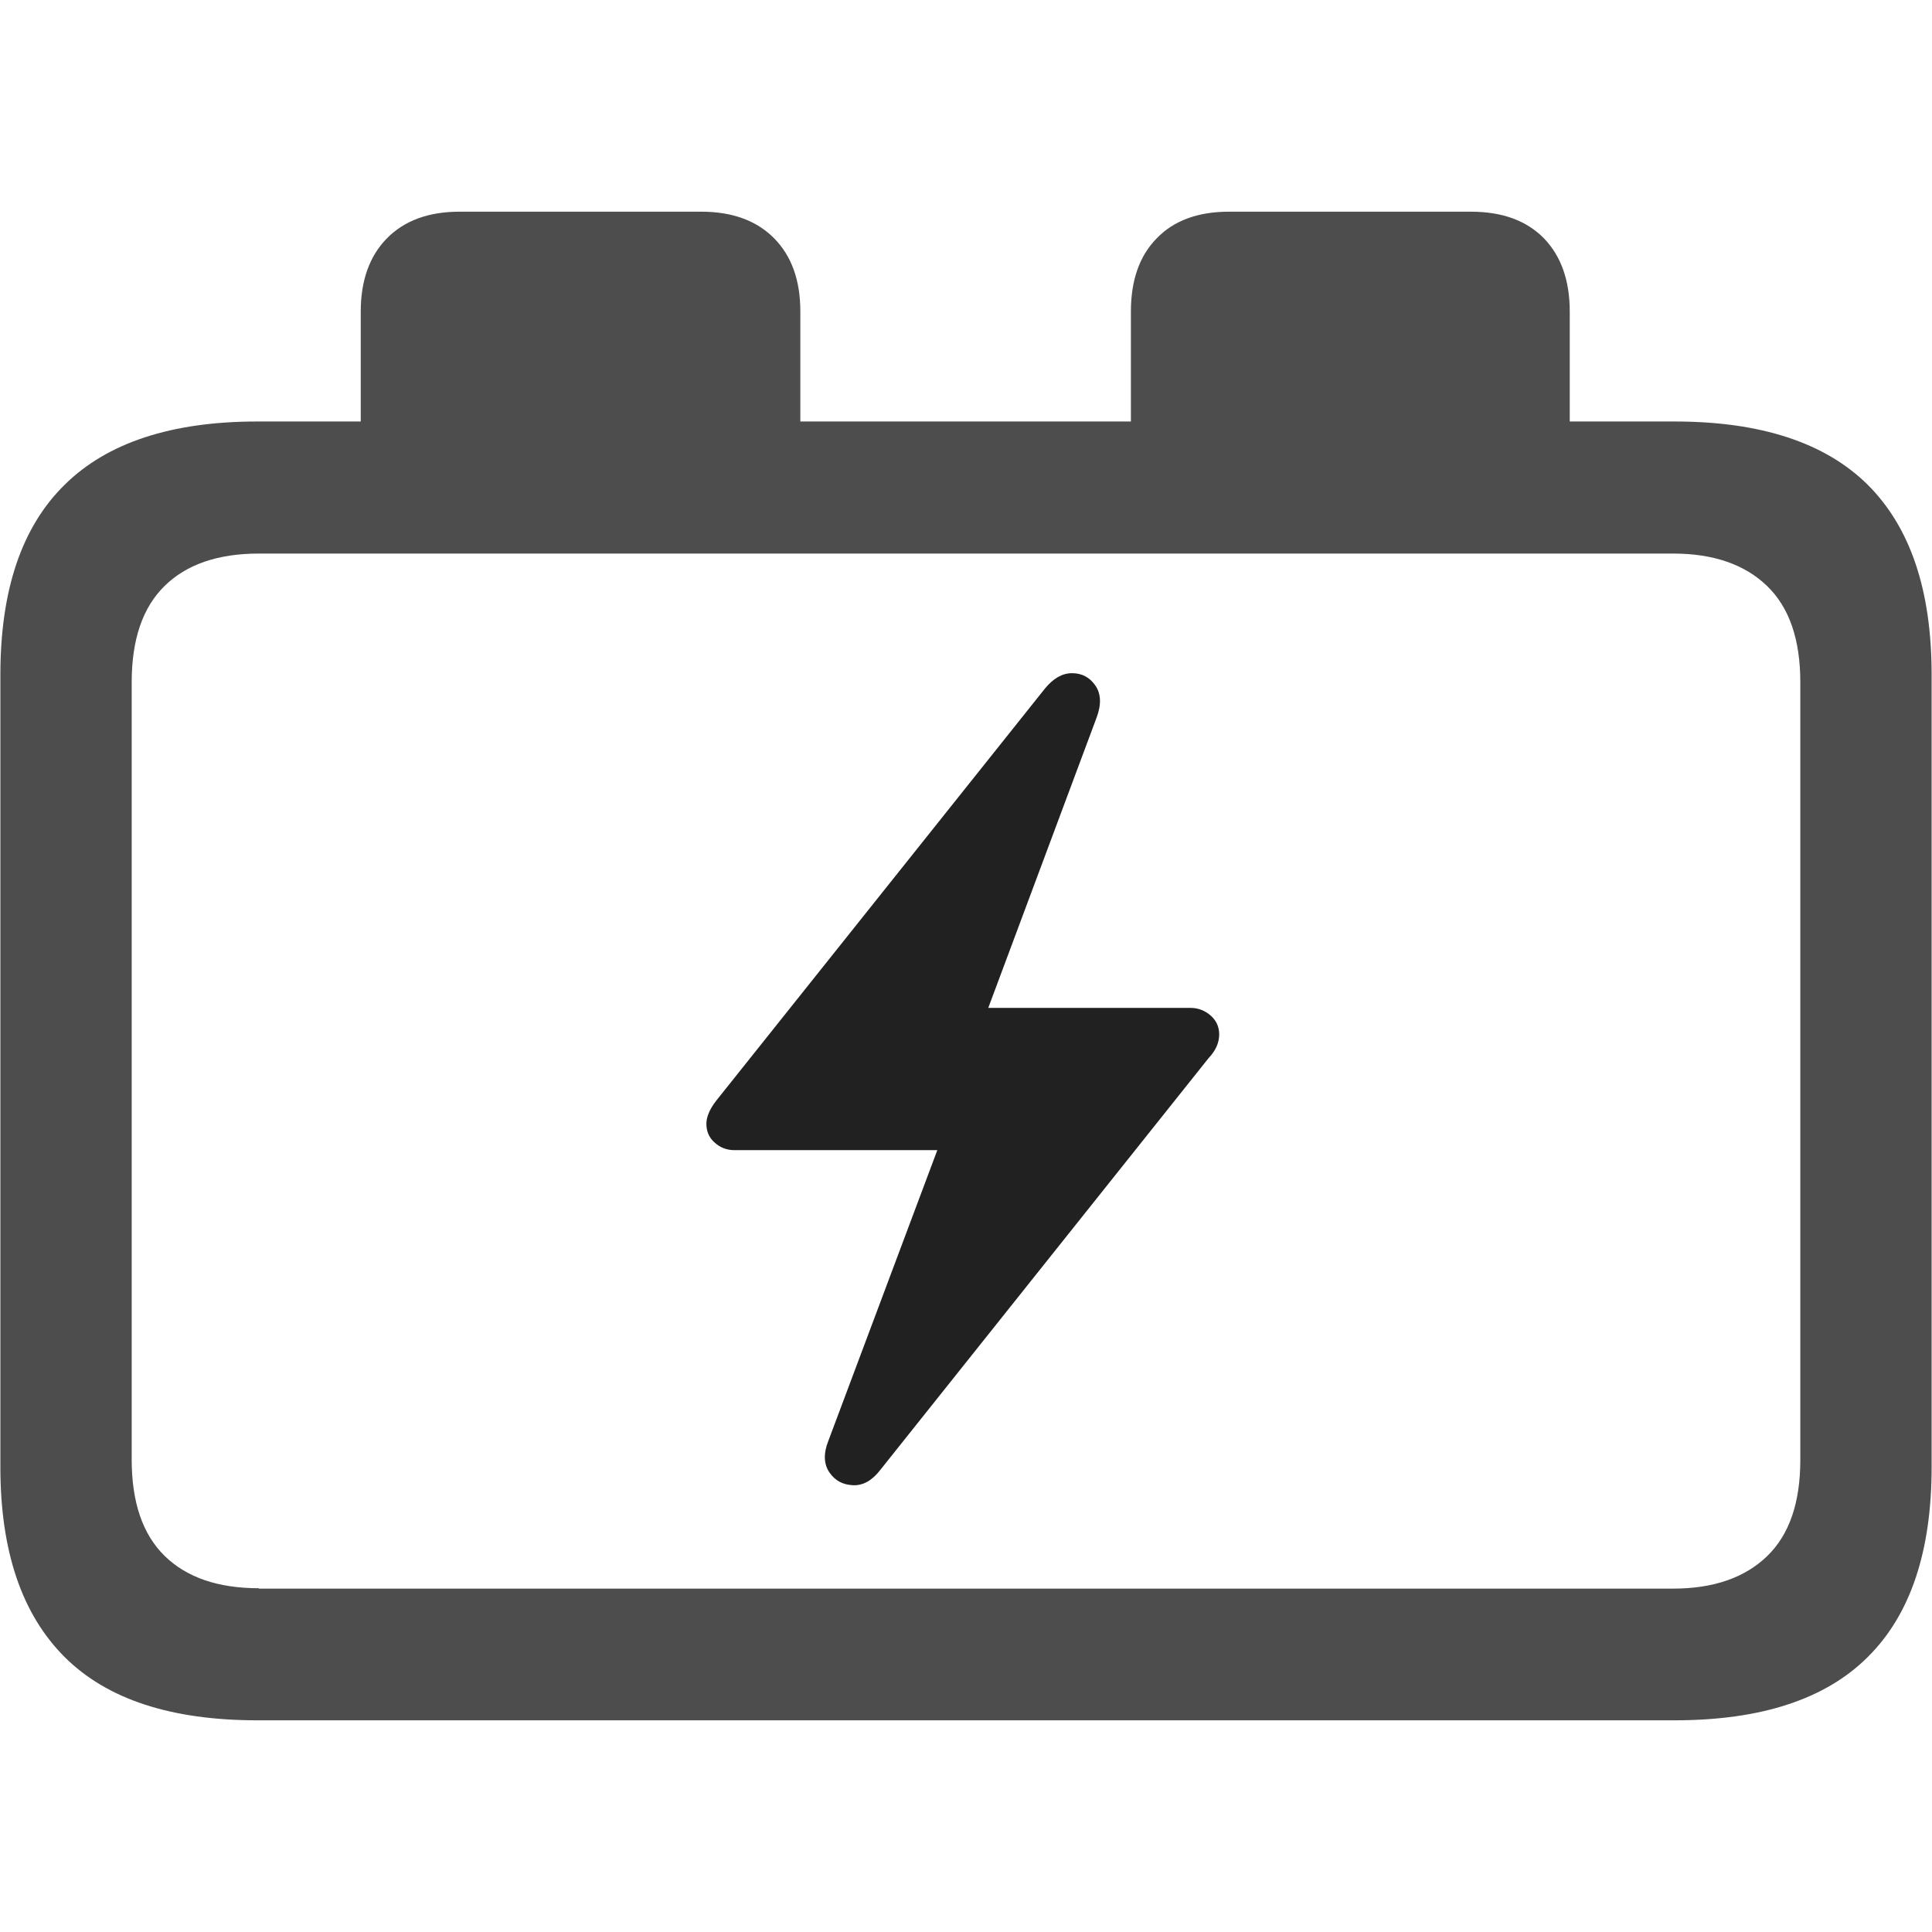 <?xml version="1.0" ?><!-- Generator: Adobe Illustrator 25.0.0, SVG Export Plug-In . SVG Version: 6.00 Build 0)  --><svg xmlns="http://www.w3.org/2000/svg" xmlns:xlink="http://www.w3.org/1999/xlink" version="1.1" id="Layer_1" x="0px" y="0px" viewBox="0 0 512 512" style="enable-background:new 0 0 512 512;" xml:space="preserve">
<path d="M68.2,455.9h375.6c22.9,0,40-5.6,51.2-16.8c11.3-11.2,16.9-28,16.9-50.3v-210c0-22.3-5.6-39-16.9-50.3  c-11.3-11.2-28.4-16.8-51.2-16.8H68.2c-22.7,0-39.8,5.6-51.1,16.8c-11.4,11.2-17,28-17,50.3v210c0,22.3,5.7,39,17,50.3  S45.5,455.9,68.2,455.9z M68.6,420.9c-10.9,0-19.2-2.9-25-8.6c-5.8-5.7-8.7-14.2-8.7-25.5V180.8c0-11.3,2.9-19.8,8.7-25.5  c5.8-5.7,14.1-8.6,25-8.6h374.8c10.7,0,19,2.9,24.9,8.6s8.8,14.2,8.8,25.5v206.1c0,11.3-2.9,19.8-8.8,25.5s-14.2,8.6-24.9,8.6H68.6z   M95.5,128h116.6V82.6c0-8.3-2.3-14.7-6.9-19.4c-4.6-4.7-11.1-7.1-19.3-7.1h-64.1c-8.3,0-14.7,2.4-19.3,7.1  c-4.6,4.7-6.9,11.2-6.9,19.4V128z M299.6,128H416V82.6c0-8.3-2.3-14.7-6.8-19.4c-4.6-4.7-11-7.1-19.4-7.1h-64.1  c-8.3,0-14.7,2.4-19.2,7.1c-4.6,4.7-6.8,11.2-6.8,19.4V128z" class="hierarchical-0:secondary SFSymbolsPreview4D4D4D" style="fill: #4D4D4D;"/>
<path d="M187.2,297.8c0,2,0.7,3.7,2.2,5c1.4,1.3,3.2,2,5.2,2h53.8l-28.9,77.1c-1.3,3.3-1.2,6.1,0.3,8.3c1.5,2.2,3.6,3.3,6.3,3.4  c2.7,0.1,5.1-1.3,7.3-4.2l86.9-109c1.9-2,2.8-4.1,2.8-6.3c0-2-0.8-3.7-2.3-5c-1.5-1.3-3.3-2-5.3-2h-53.6l28.7-76.9  c1.3-3.5,1.2-6.3-0.3-8.5c-1.5-2.2-3.6-3.3-6.2-3.3c-2.6,0-5,1.4-7.2,4.1l-87.1,109.2C188,294,187.2,296.1,187.2,297.8z" class="hierarchical-1:primary SFSymbolsPreview212121" style="fill: #212121;"/>
</svg>